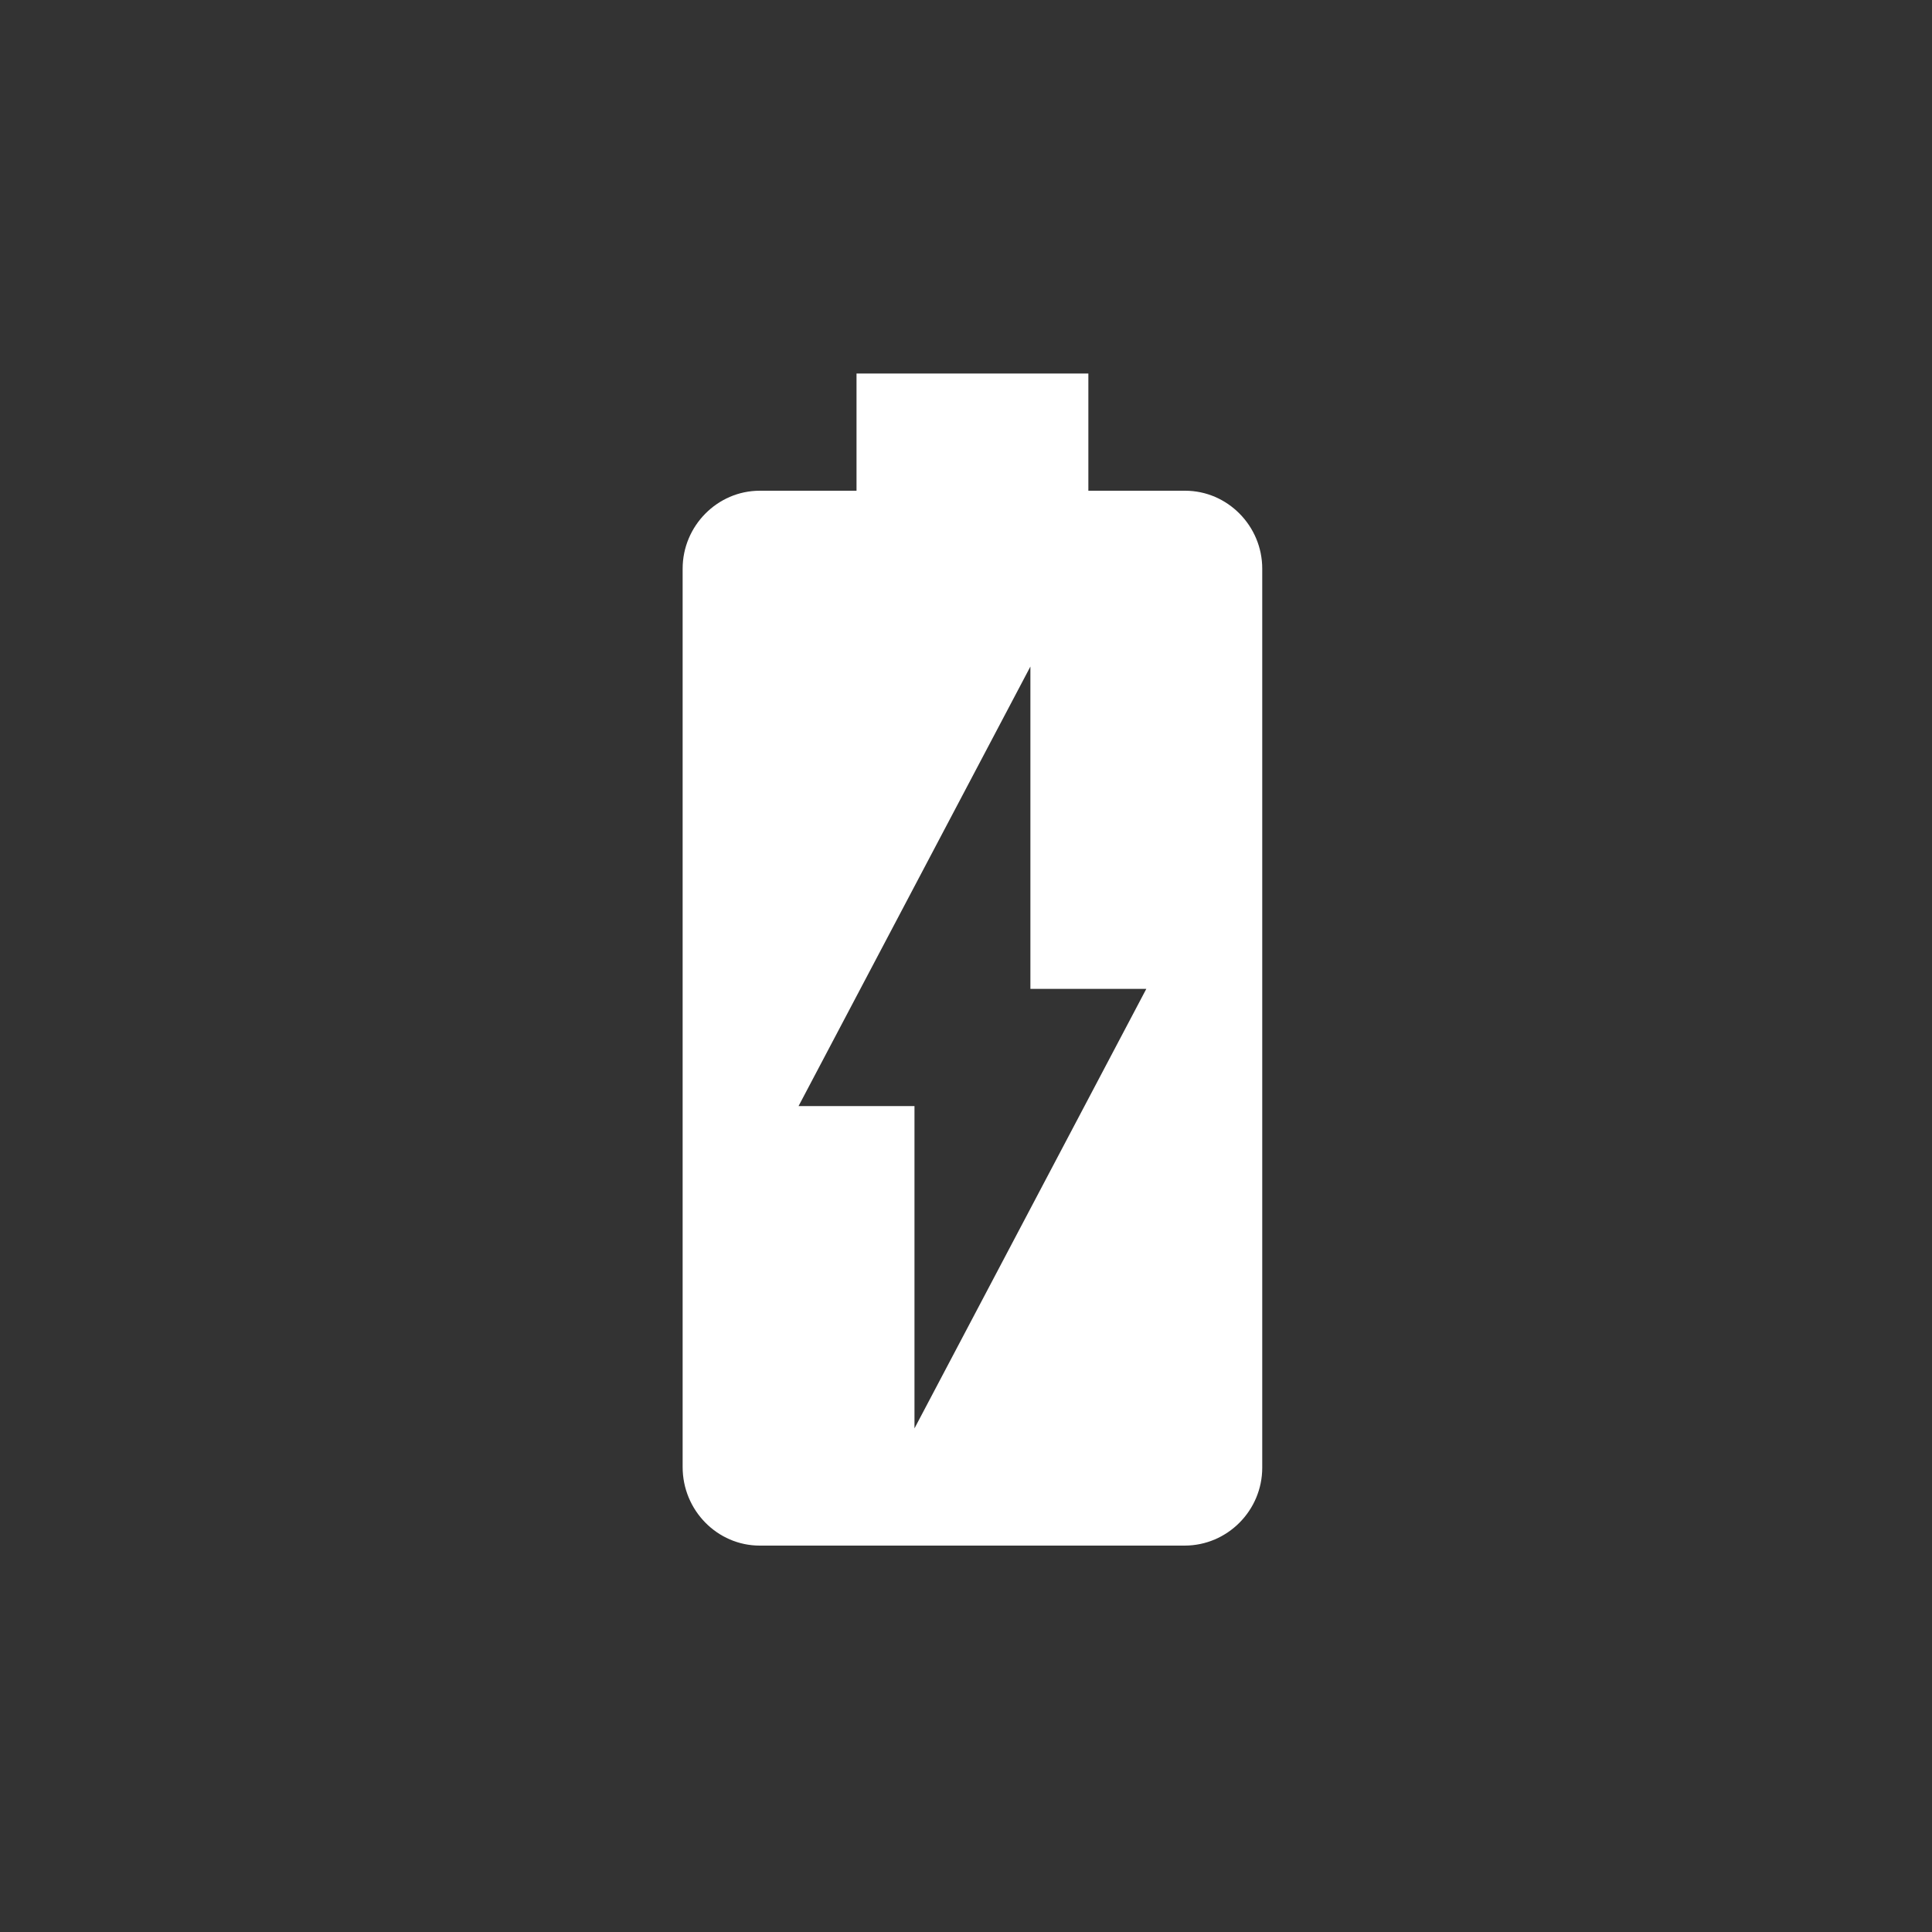 <svg width="150" height="150" viewBox="0 0 150 150" fill="none" xmlns="http://www.w3.org/2000/svg">
<rect x="0" y="0" width="150" height="150" fill="#333333" stroke="none"/>
<path d="M92.015 38.1H84.5V29H66.5V38.1H58.985C55.7 38.1 53 40.83 53 44.151V113.903C53 117.27 55.7 120 58.985 120H91.97C95.3 120 98 117.27 98 113.949V44.151C98 40.83 95.3 38.1 92.015 38.1ZM71 110.9V85.875H62L80 51.75V76.775H89L71 110.9Z" fill="white"/>
</svg>
